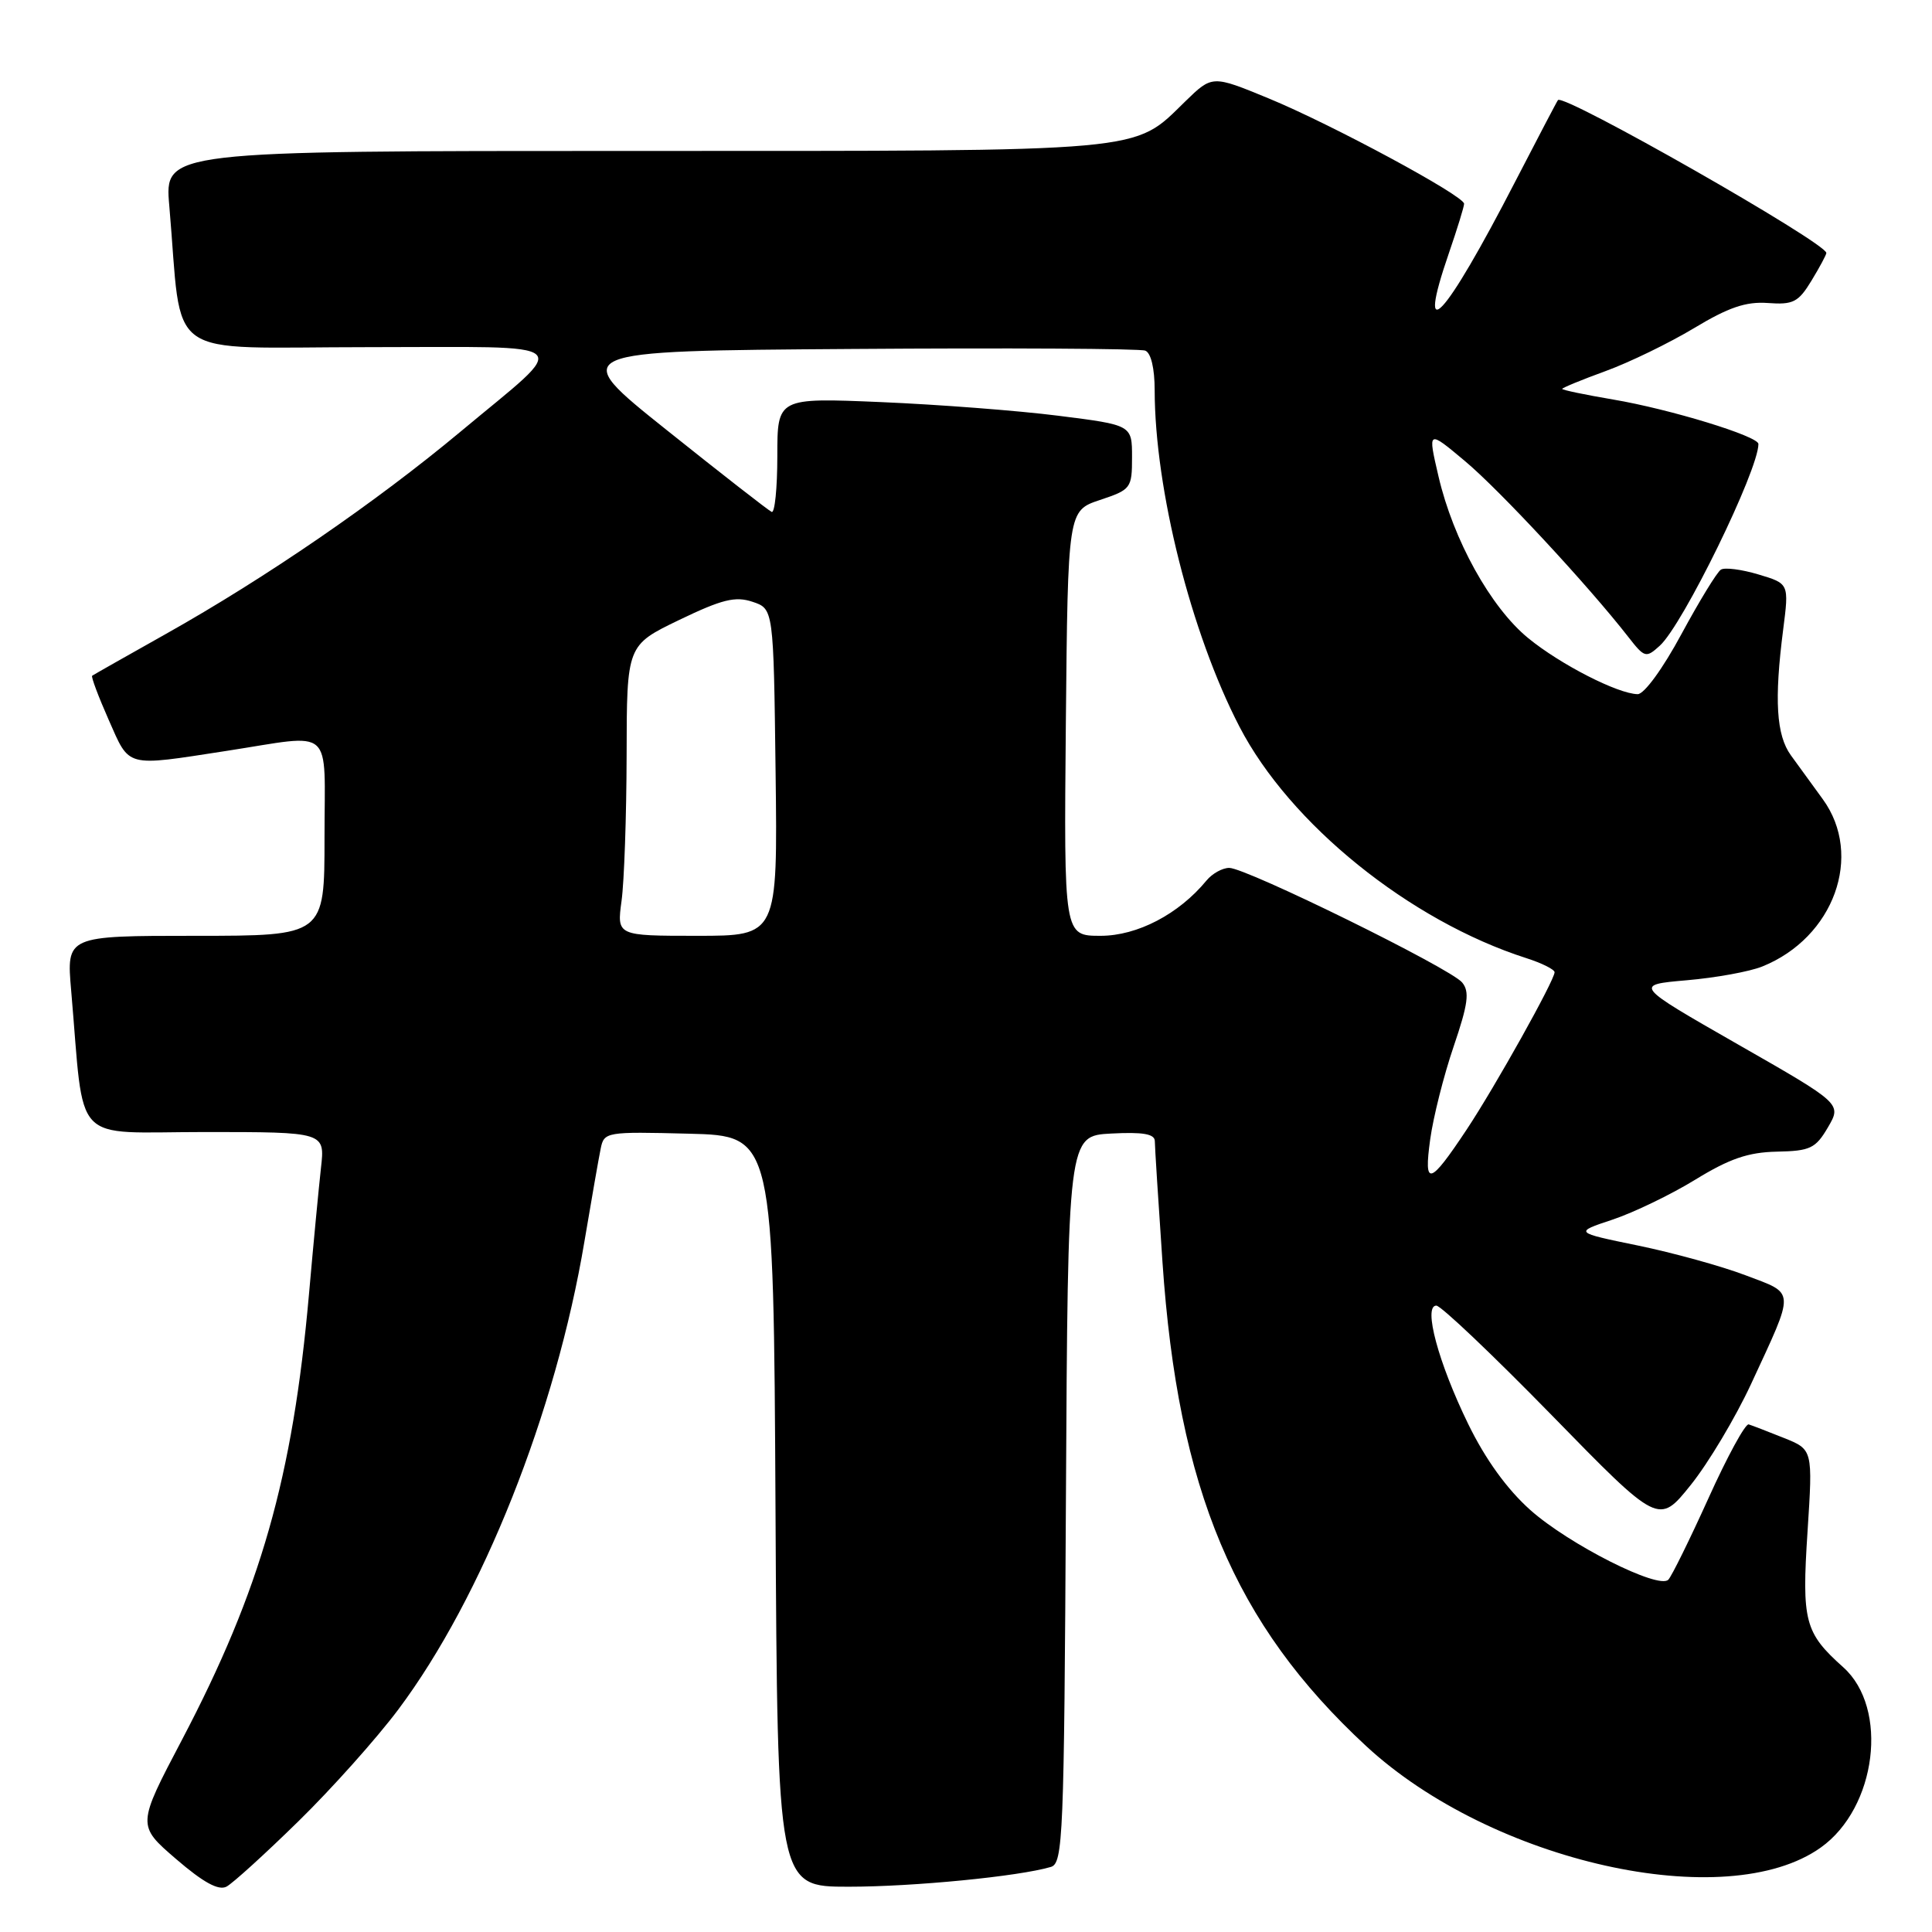 <?xml version="1.0" encoding="UTF-8" standalone="no"?>
<!DOCTYPE svg PUBLIC "-//W3C//DTD SVG 1.1//EN" "http://www.w3.org/Graphics/SVG/1.1/DTD/svg11.dtd" >
<svg xmlns="http://www.w3.org/2000/svg" xmlns:xlink="http://www.w3.org/1999/xlink" version="1.1" viewBox="0 0 256 256">
 <g >
 <path fill="currentColor"
d=" M 39.53 241.34 C 43.94 237.03 49.91 230.35 52.79 226.50 C 63.90 211.66 73.65 187.15 77.44 164.50 C 78.37 159.00 79.33 153.47 79.59 152.22 C 80.04 149.98 80.29 149.94 91.28 150.22 C 102.50 150.50 102.50 150.50 102.76 200.25 C 103.02 250.00 103.02 250.00 112.44 250.00 C 121.05 250.00 134.97 248.64 139.24 247.38 C 140.86 246.91 141.00 243.48 141.24 198.69 C 141.50 150.50 141.50 150.50 147.25 150.20 C 151.45 149.98 153.00 150.25 153.02 151.20 C 153.02 151.92 153.48 159.10 154.03 167.18 C 156.09 197.43 163.55 215.19 181.02 231.36 C 197.66 246.76 228.77 253.71 241.26 244.81 C 248.67 239.54 250.31 226.35 244.24 220.92 C 239.12 216.34 238.73 214.86 239.51 202.91 C 240.21 192.07 240.21 192.07 236.36 190.53 C 234.24 189.68 232.14 188.87 231.71 188.74 C 231.27 188.61 228.87 193.00 226.39 198.50 C 223.90 204.00 221.50 208.87 221.06 209.32 C 219.77 210.64 207.90 204.65 202.77 200.08 C 199.69 197.33 196.83 193.38 194.54 188.68 C 190.59 180.58 188.55 173.00 190.32 173.00 C 190.93 173.00 197.81 179.54 205.61 187.52 C 219.79 202.05 219.79 202.05 224.03 196.77 C 226.36 193.87 229.95 187.86 232.02 183.40 C 237.91 170.67 237.96 171.51 231.29 168.98 C 228.11 167.77 221.69 166.00 217.04 165.04 C 208.57 163.30 208.57 163.30 213.66 161.61 C 216.45 160.68 221.39 158.30 224.62 156.32 C 229.15 153.54 231.63 152.68 235.44 152.60 C 239.86 152.51 240.57 152.18 242.21 149.38 C 244.04 146.25 244.04 146.25 230.27 138.38 C 216.50 130.50 216.50 130.50 223.50 129.89 C 227.35 129.56 231.85 128.74 233.50 128.07 C 243.01 124.25 246.95 113.36 241.53 105.90 C 240.18 104.03 238.27 101.41 237.30 100.08 C 235.37 97.41 235.08 92.76 236.28 83.42 C 237.06 77.33 237.06 77.33 233.01 76.12 C 230.78 75.45 228.54 75.16 228.03 75.48 C 227.52 75.79 225.17 79.64 222.80 84.02 C 220.34 88.59 217.86 91.99 217.00 91.98 C 214.37 91.94 206.75 88.04 202.49 84.55 C 197.52 80.48 192.57 71.55 190.61 63.13 C 189.17 56.95 189.17 56.95 194.12 61.10 C 198.69 64.92 210.42 77.55 215.76 84.40 C 217.92 87.17 218.10 87.22 219.93 85.56 C 222.99 82.80 233.00 62.32 233.00 58.83 C 233.00 57.80 221.27 54.21 213.75 52.94 C 210.04 52.31 207.00 51.68 207.00 51.53 C 207.00 51.39 209.59 50.32 212.75 49.17 C 215.91 48.02 221.19 45.45 224.47 43.48 C 229.03 40.73 231.34 39.94 234.25 40.15 C 237.61 40.40 238.30 40.04 240.03 37.19 C 241.11 35.41 242.00 33.76 242.00 33.52 C 242.00 32.19 207.22 12.37 206.44 13.26 C 206.32 13.39 203.78 18.25 200.78 24.05 C 191.35 42.34 187.55 46.42 192.00 33.50 C 193.10 30.30 194.00 27.38 194.00 27.00 C 194.00 25.94 176.38 16.44 168.06 13.02 C 160.63 9.96 160.63 9.96 157.06 13.43 C 150.07 20.24 152.75 20.00 83.93 20.00 C 21.80 20.00 21.80 20.00 22.43 27.25 C 24.25 48.18 21.20 46.00 48.72 46.00 C 77.08 46.00 75.81 44.85 61.03 57.19 C 49.82 66.54 35.26 76.54 22.00 83.99 C 16.77 86.93 12.37 89.42 12.21 89.54 C 12.05 89.66 13.03 92.28 14.40 95.38 C 17.23 101.78 16.49 101.58 30.00 99.50 C 44.45 97.27 43.00 95.99 43.00 111.00 C 43.00 124.00 43.00 124.00 25.90 124.00 C 8.80 124.00 8.80 124.00 9.43 131.25 C 11.24 152.11 9.25 150.00 27.13 150.00 C 43.07 150.00 43.07 150.00 42.53 154.75 C 42.24 157.36 41.52 164.90 40.94 171.50 C 38.79 195.77 34.55 210.65 24.12 230.52 C 18.15 241.87 18.15 241.87 23.33 246.33 C 26.94 249.44 28.96 250.54 30.01 249.99 C 30.84 249.55 35.12 245.66 39.53 241.34 Z  M 189.51 150.96 C 189.91 148.05 191.30 142.52 192.61 138.68 C 194.54 133.01 194.75 131.40 193.74 130.18 C 192.20 128.31 165.14 115.00 162.88 115.00 C 161.98 115.00 160.63 115.75 159.87 116.67 C 156.20 121.13 150.70 124.00 145.83 124.00 C 140.97 124.00 140.97 124.00 141.23 95.83 C 141.50 67.67 141.50 67.67 145.75 66.25 C 149.86 64.88 150.00 64.70 150.00 60.58 C 150.00 56.32 150.00 56.32 140.25 55.09 C 134.89 54.41 124.31 53.60 116.75 53.28 C 103.00 52.70 103.00 52.70 103.00 60.43 C 103.00 64.69 102.66 68.02 102.25 67.83 C 101.84 67.65 95.59 62.78 88.36 57.00 C 75.21 46.50 75.21 46.50 112.85 46.24 C 133.56 46.09 151.06 46.19 151.75 46.46 C 152.51 46.75 153.00 48.81 153.00 51.72 C 153.02 64.82 157.82 83.90 164.22 96.26 C 170.90 109.18 186.80 122.01 202.25 126.96 C 204.31 127.62 205.99 128.46 205.99 128.83 C 205.96 129.94 198.13 143.96 194.35 149.66 C 189.42 157.09 188.63 157.30 189.51 150.96 Z  M 82.36 119.36 C 82.71 116.81 83.01 108.15 83.03 100.11 C 83.05 85.50 83.05 85.50 89.99 82.15 C 95.68 79.41 97.43 78.98 99.71 79.74 C 102.50 80.67 102.50 80.67 102.77 102.33 C 103.04 124.00 103.04 124.00 92.38 124.00 C 81.73 124.00 81.73 124.00 82.36 119.36 Z "/>
</g>
</svg>